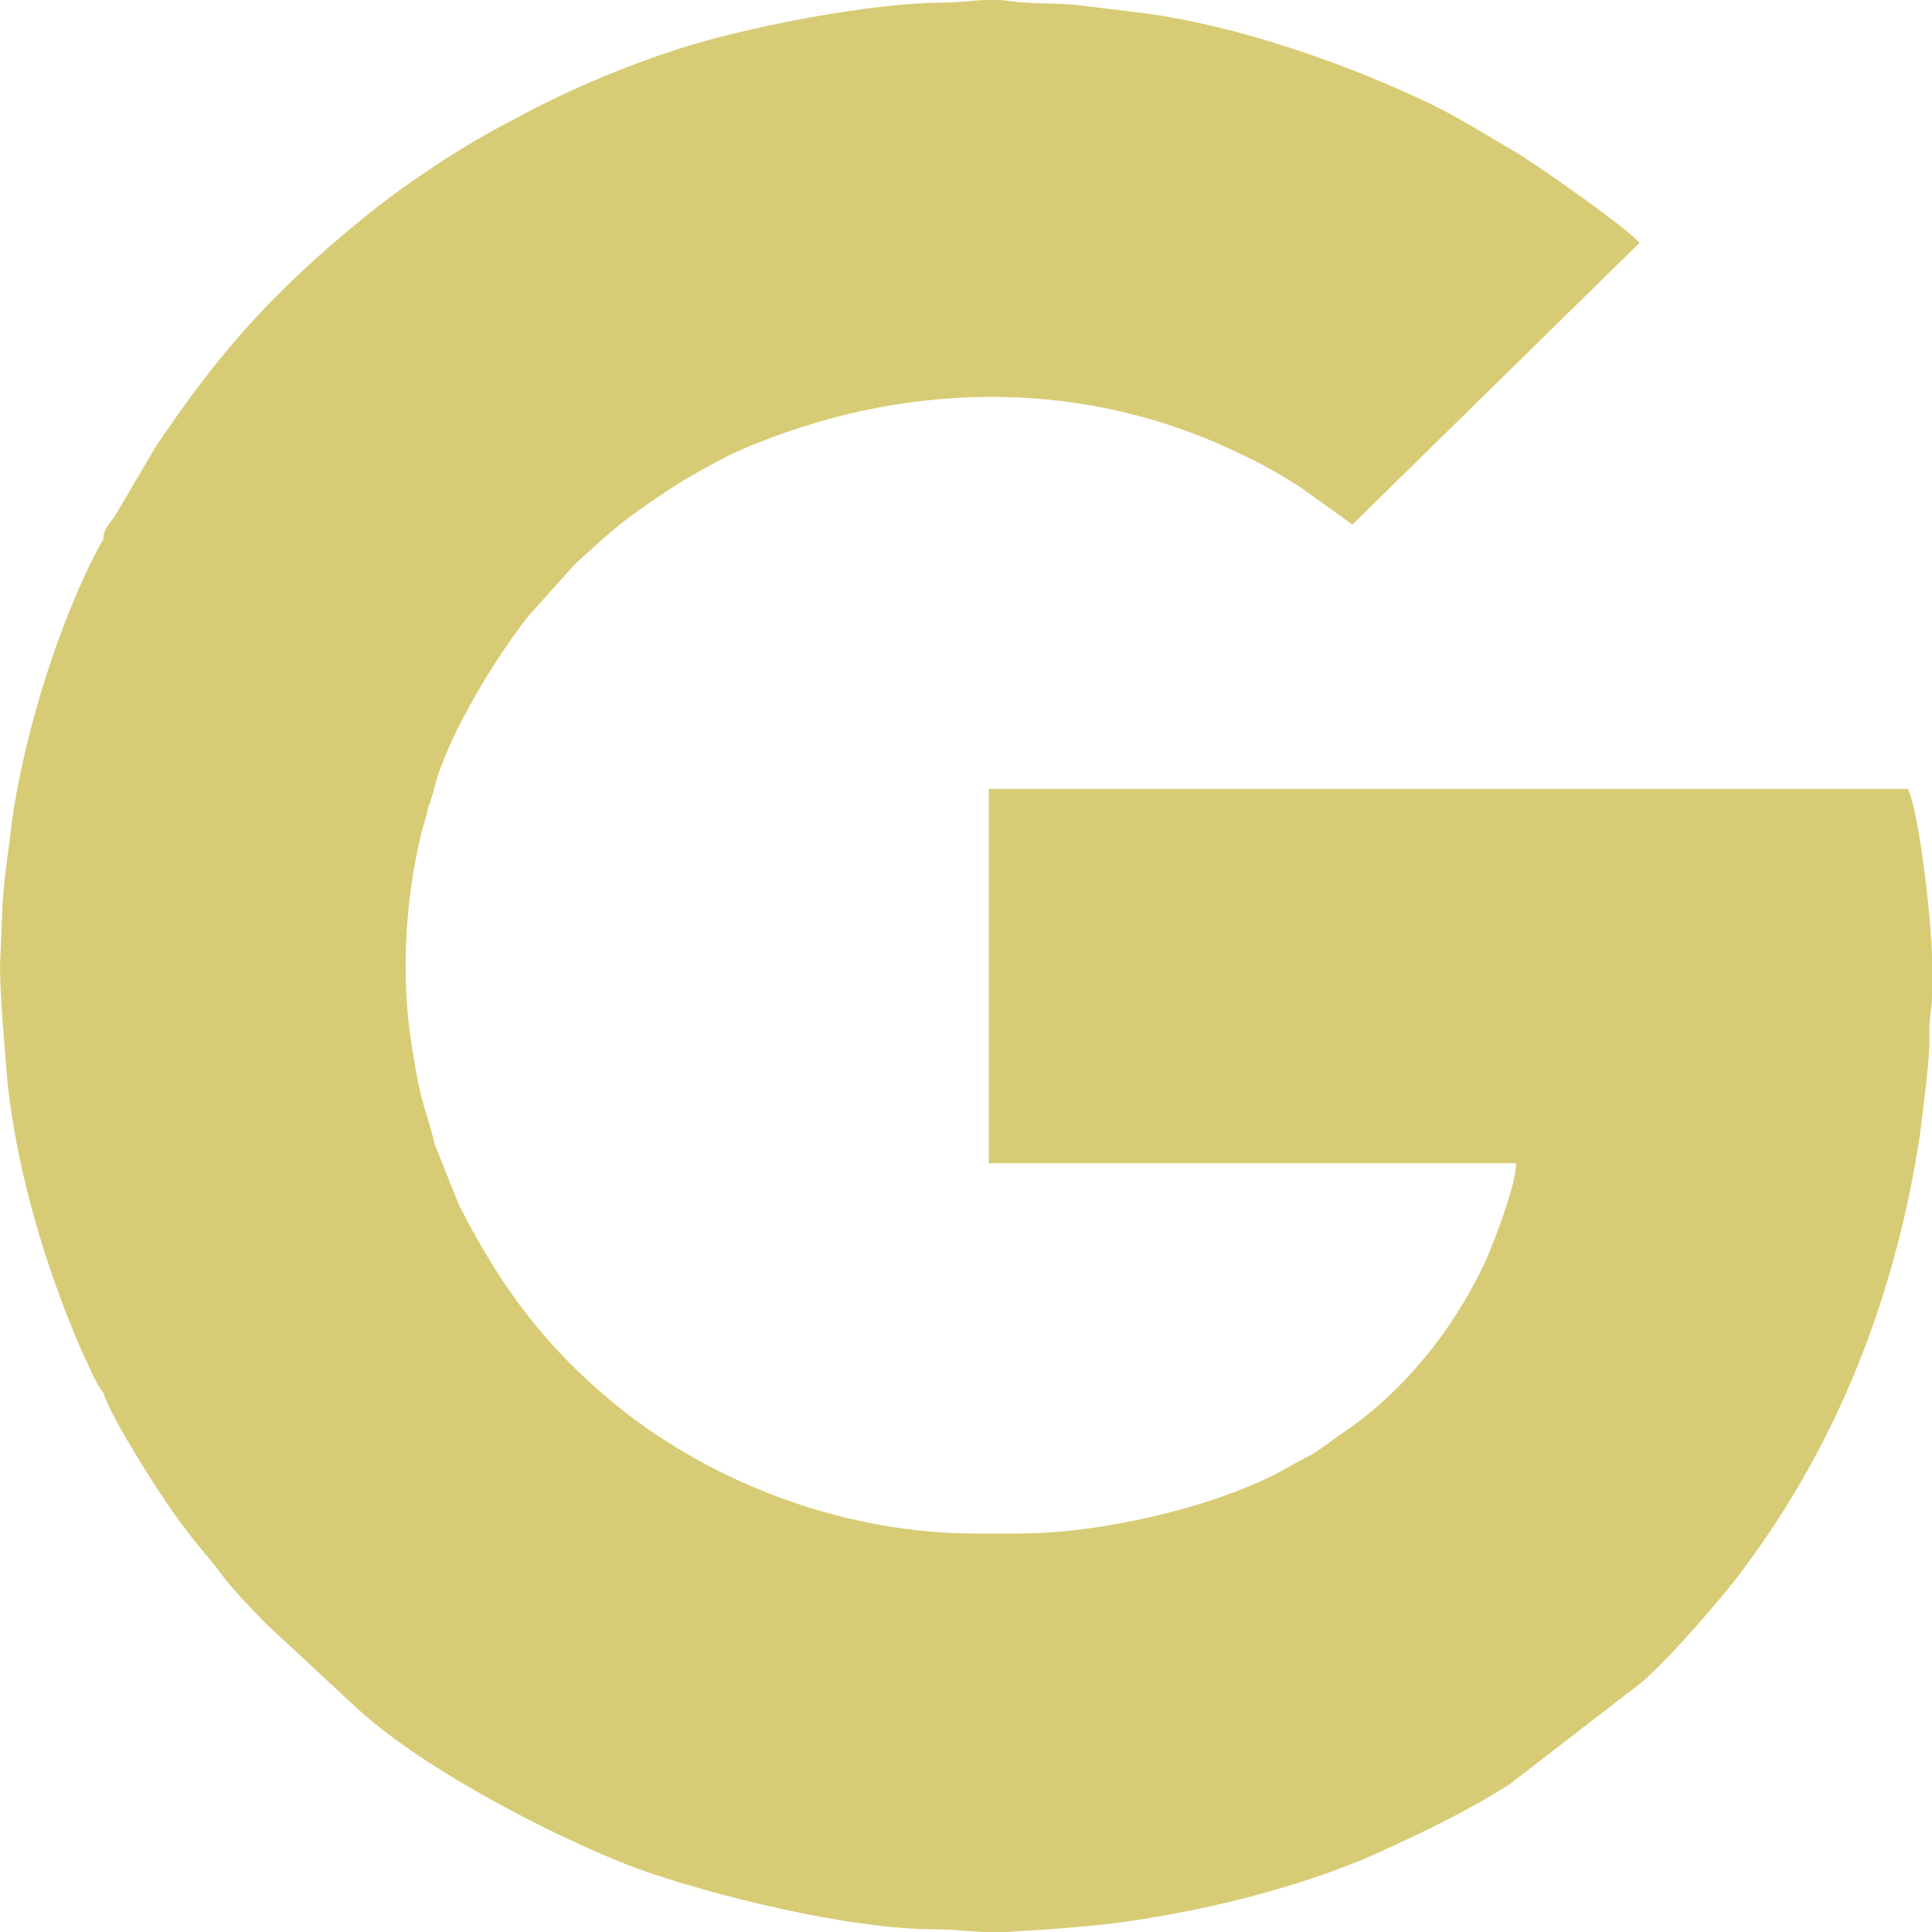 <?xml version="1.0" encoding="UTF-8"?>
<!DOCTYPE svg PUBLIC "-//W3C//DTD SVG 1.1//EN" "http://www.w3.org/Graphics/SVG/1.1/DTD/svg11.dtd">
<!-- Creator: CorelDRAW X7 -->
<svg xmlns="http://www.w3.org/2000/svg" xml:space="preserve" width="1.44in" height="1.44in" version="1.1" style="shape-rendering:geometricPrecision; text-rendering:geometricPrecision; image-rendering:optimizeQuality; fill-rule:evenodd; clip-rule:evenodd"
viewBox="0 0 1440 1440"
 xmlns:xlink="http://www.w3.org/1999/xlink">
 <defs>
  <style type="text/css">
   <![CDATA[
    .fil0 {fill:#D7CC75}
   ]]>
  </style>
 </defs>
 <g id="Layer_x0020_1">
  <path class="fil0" d="M324 586c10,-38 46,-97 70,-127l35 -39c30,-27 32,-30 71,-56 14,-9 27,-16 42,-24 7,-3 17,-8 23,-10 118,-47 247,-47 361,9 15,7 29,15 43,24l39 28 214 -210c-9,-11 -79,-60 -93,-68 -24,-14 -44,-27 -70,-39 -60,-28 -138,-55 -205,-64 -16,-2 -33,-4 -49,-6 -16,-2 -36,-1 -51,-3 -18,-3 -35,1 -52,1 -51,0 -138,17 -185,31 -44,13 -94,34 -134,56 -36,18 -84,50 -114,75 -66,54 -106,99 -153,169l-30 51c-4,6 -9,10 -9,18l-4 7c-32,61 -59,151 -66,219 -2,14 -4,30 -5,44l-2 48c0,23 4,69 6,91 8,67 28,133 54,194 5,10 11,26 17,33 5,18 47,84 60,100 8,11 16,20 24,30 14,19 22,26 37,42l70 65c50,45 145,94 205,117 58,21 160,46 224,46 19,0 33,3 53,2 32,-2 66,-4 98,-9 58,-9 117,-24 170,-46 36,-16 74,-34 107,-55l92 -71c17,-11 66,-67 82,-89 72,-96 114,-206 132,-324 2,-18 8,-58 7,-77 0,-12 2,-17 2,-27 0,-9 0,-19 0,-28 0,-26 -10,-111 -18,-126l-685 0 0 279 393 0c0,16 -15,54 -21,69 -22,49 -57,95 -101,127 -9,6 -18,13 -27,19 -6,4 -13,7 -20,11 -18,11 -47,22 -67,28 -39,12 -90,22 -135,22 -10,0 -21,0 -32,0 -93,0 -187,-34 -258,-88 -58,-45 -94,-92 -127,-157l-18 -45c-5,-22 -10,-29 -15,-61 -11,-57 -8,-119 6,-175 2,-5 3,-10 4,-15 2,-4 4,-12 5,-16z"/>
 </g>
</svg>
